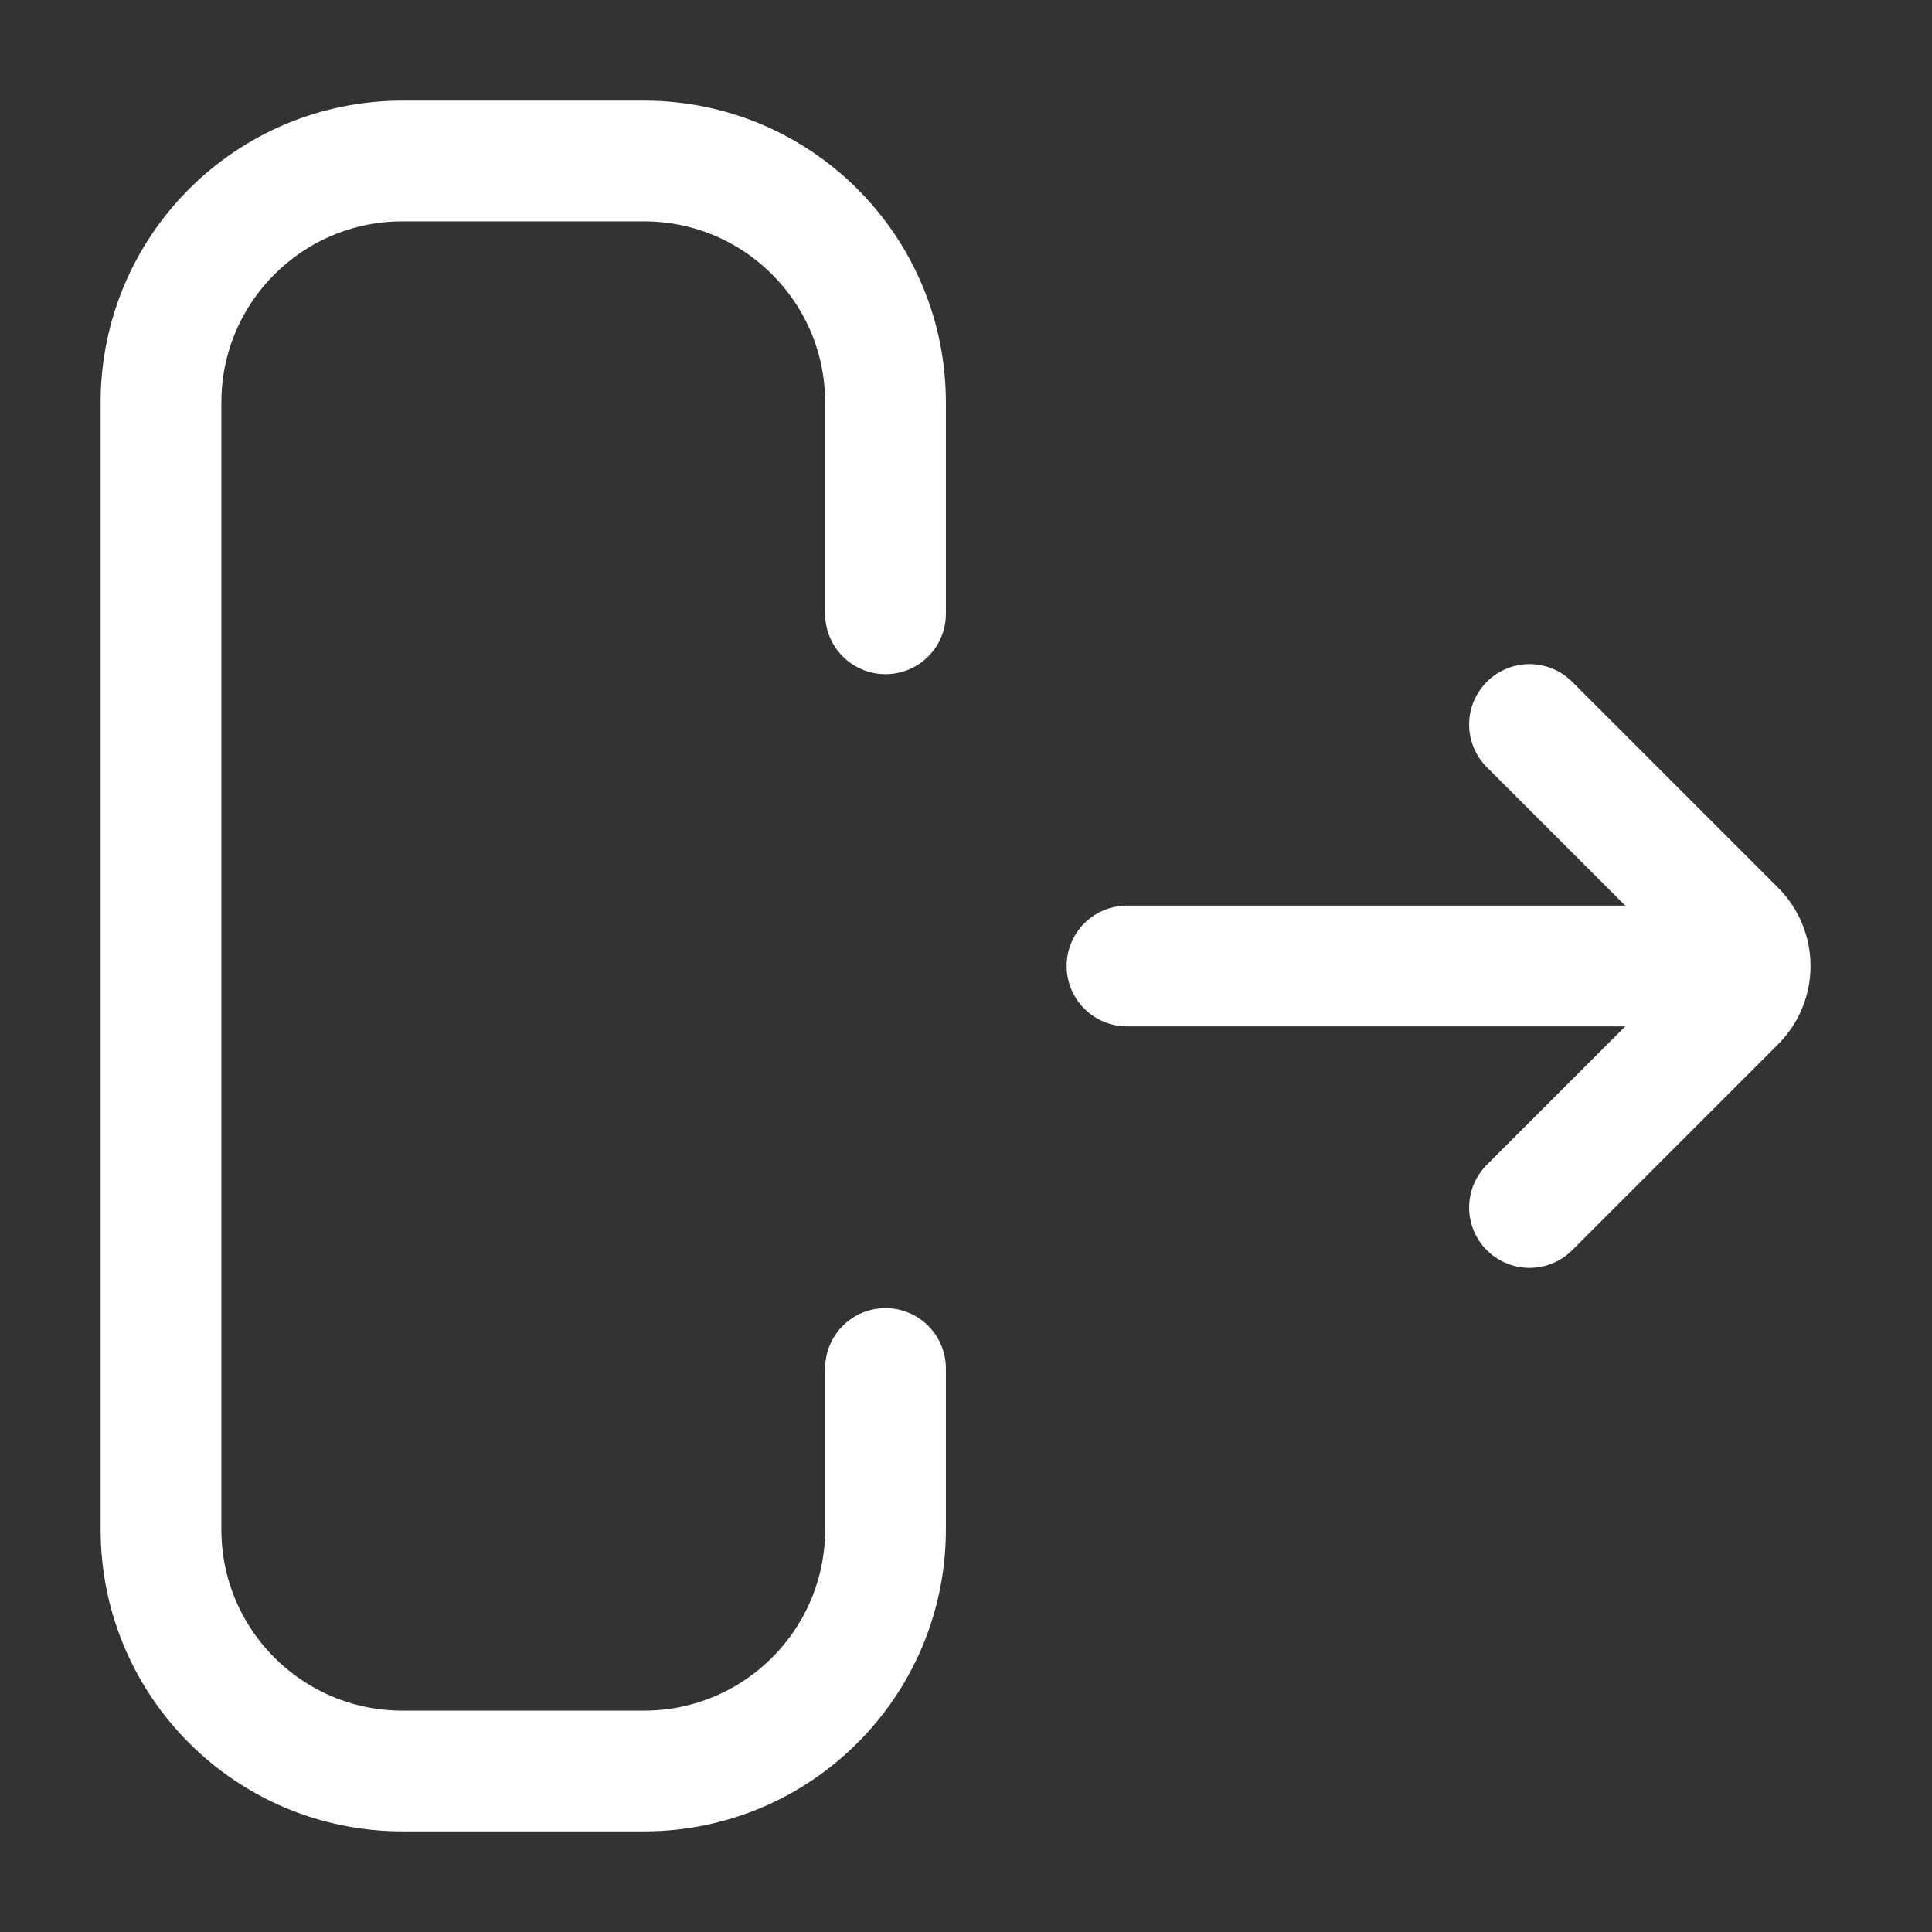 <svg width="24" height="24" viewBox="0 0 24 24" fill="none" xmlns="http://www.w3.org/2000/svg">
<rect x="0" y="0" width="24" height="24" fill="#333333" stroke="none"/>
<path d="M11 7.625L11 5C11 3.343 9.657 2 8 2L5 2C3.343 2 2 3.343 2 5L2 19C2 20.657 3.343 22 5 22L8 22C9.657 22 11 20.657 11 19L11 17" stroke="white" stroke-width="1.5" stroke-linecap="round"/>
<path d="M19 15L21.558 12.442C21.802 12.198 21.802 11.802 21.558 11.558L19 9" stroke="white" stroke-width="1.5" stroke-linecap="round"/>
<path d="M14 12L21 12" stroke="white" stroke-width="1.5" stroke-linecap="round"/>
</svg>

